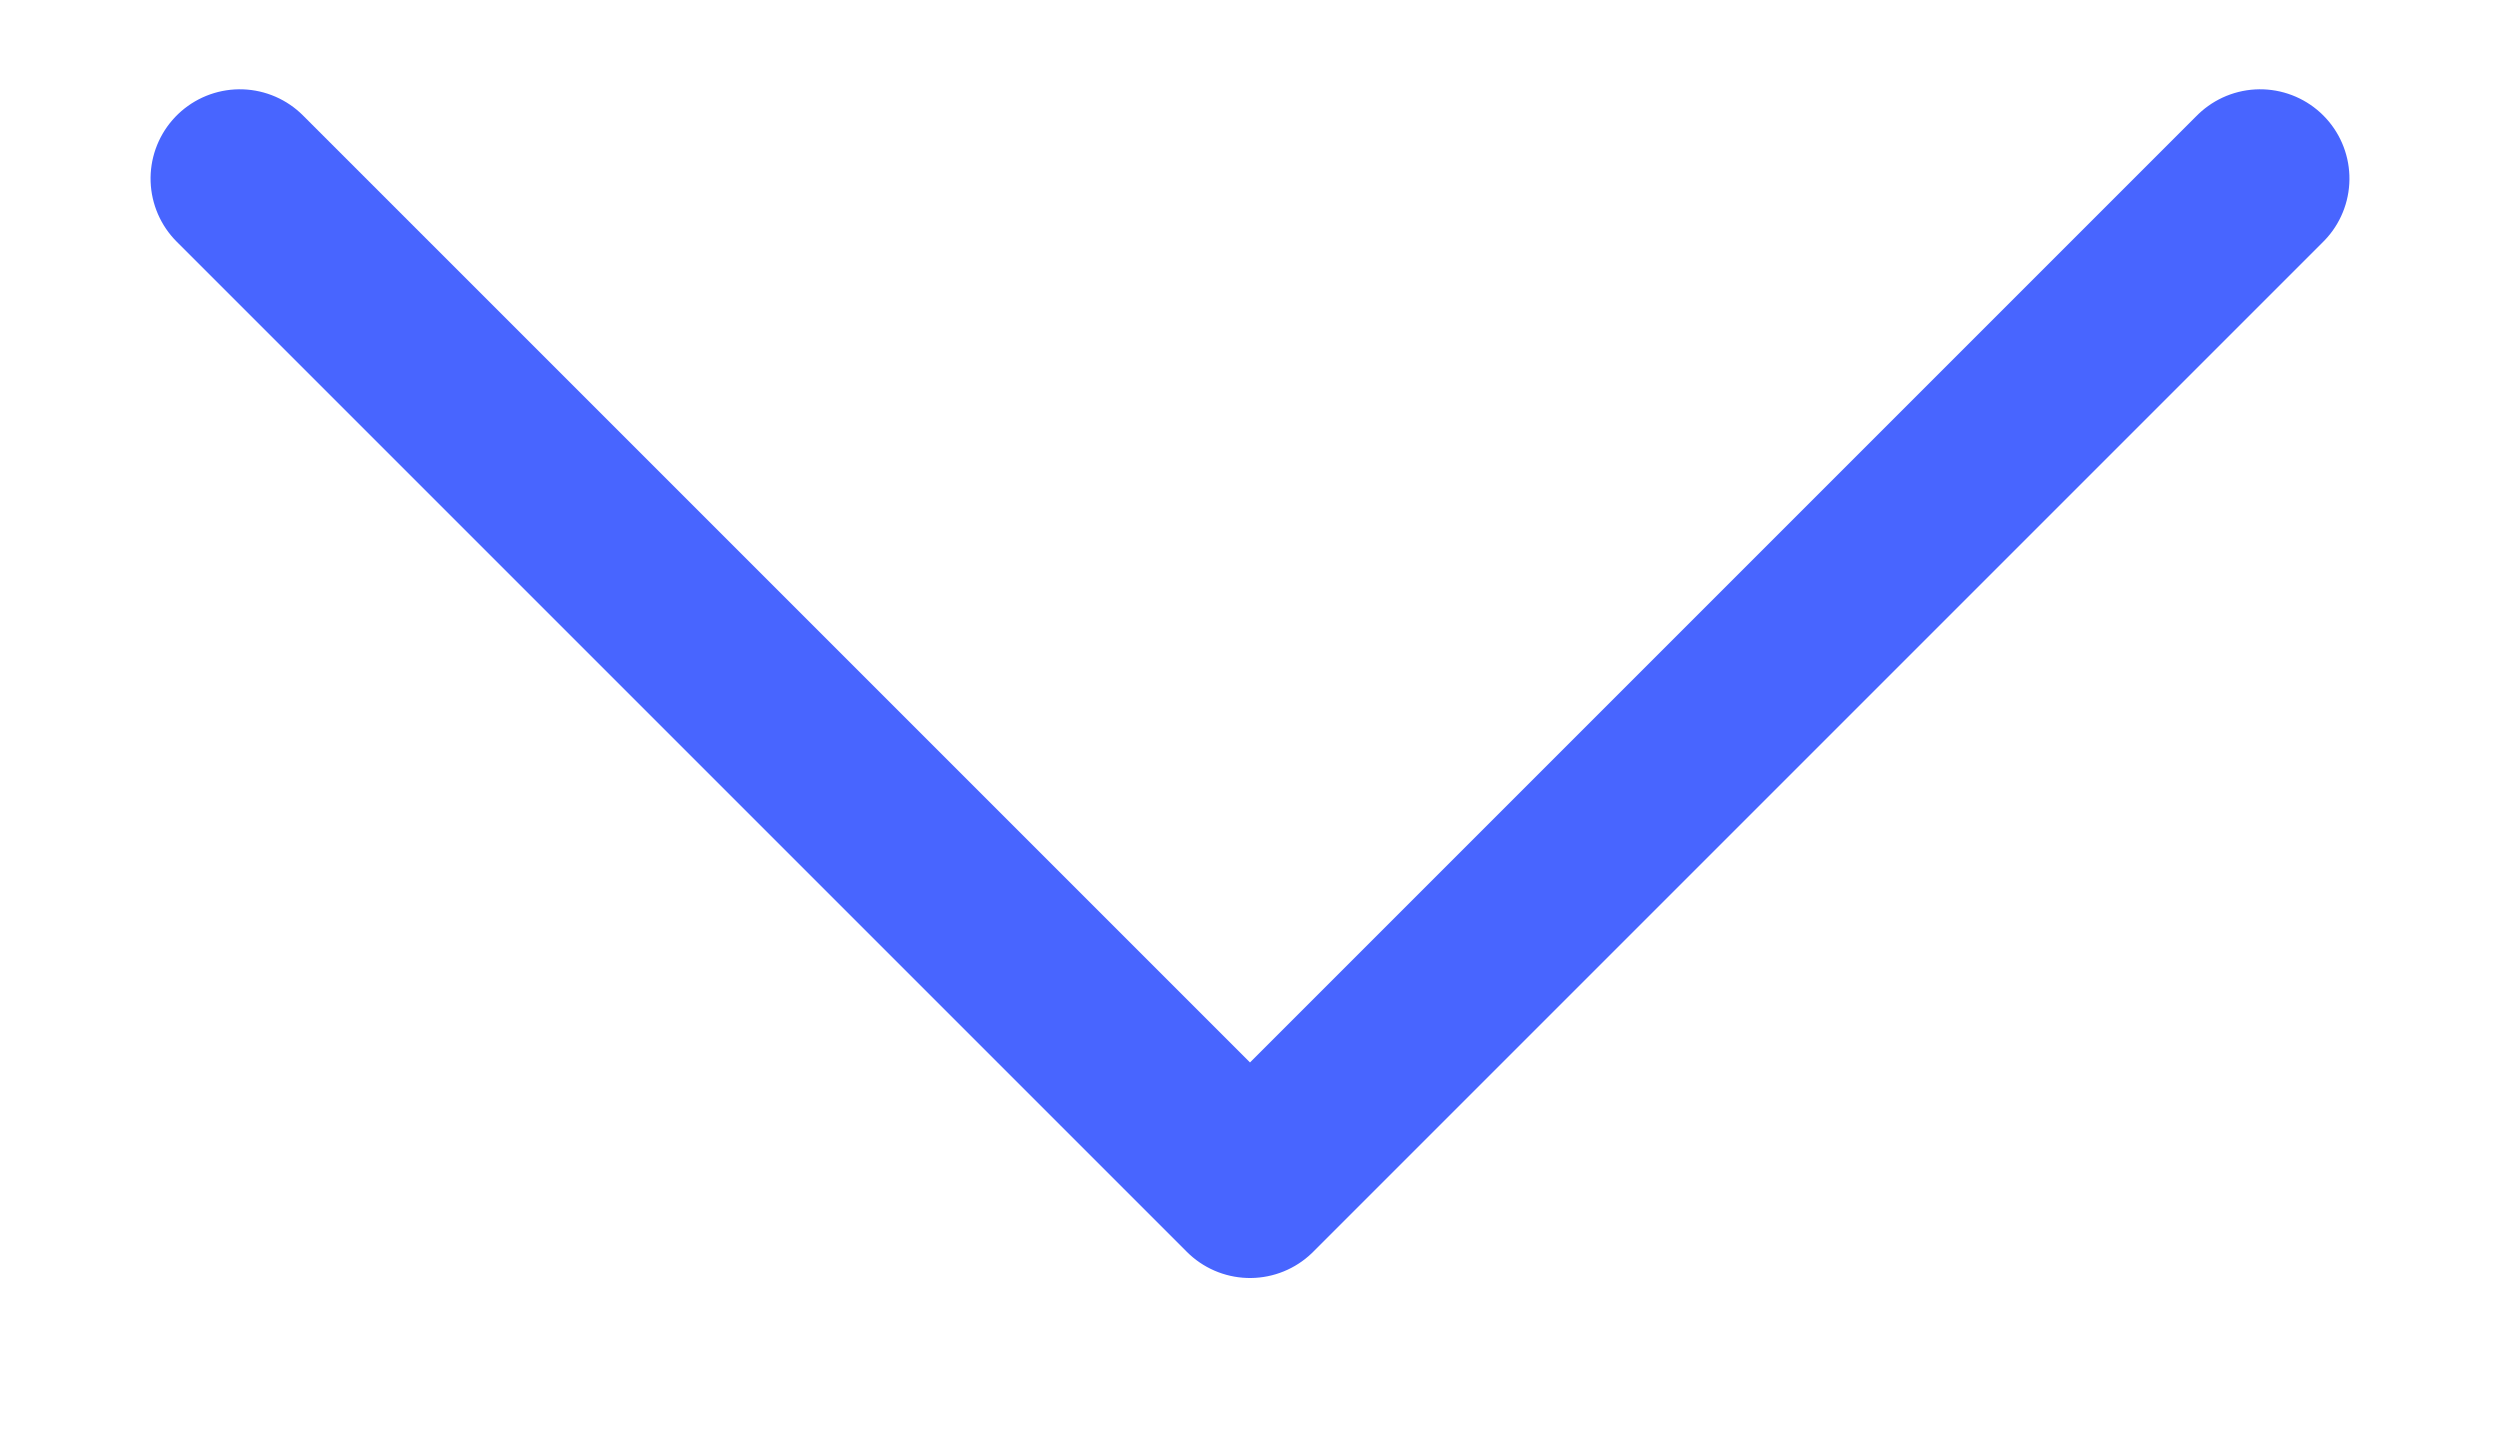 <?xml version="1.0" encoding="UTF-8"?>
<svg width="14px" height="8px" viewBox="0 0 14 8" version="1.1" xmlns="http://www.w3.org/2000/svg" xmlns:xlink="http://www.w3.org/1999/xlink">
    <!-- Generator: Sketch 53.2 (72643) - https://sketchapp.com -->
    <title>Path 3 Copy</title>
    <desc>Created with Sketch.</desc>
    <g id="Topbars" stroke="none" strokeWidth="1" fill="none" fillRule="evenodd" stroke-linecap="round" stroke-linejoin="round">
        <g id="Solutions" transform="translate(-331, -462)" stroke="#4865FF" strokeWidth="1.5">
            <g id="Product" transform="translate(0, 429)">
                <polyline id="Path-3-Copy" transform="translate(338, 34) scale(1, -1) rotate(-315) translate(-338, -34) " points="334 38 334 30 342 30"></polyline>
            </g>
        </g>
    </g>
</svg>